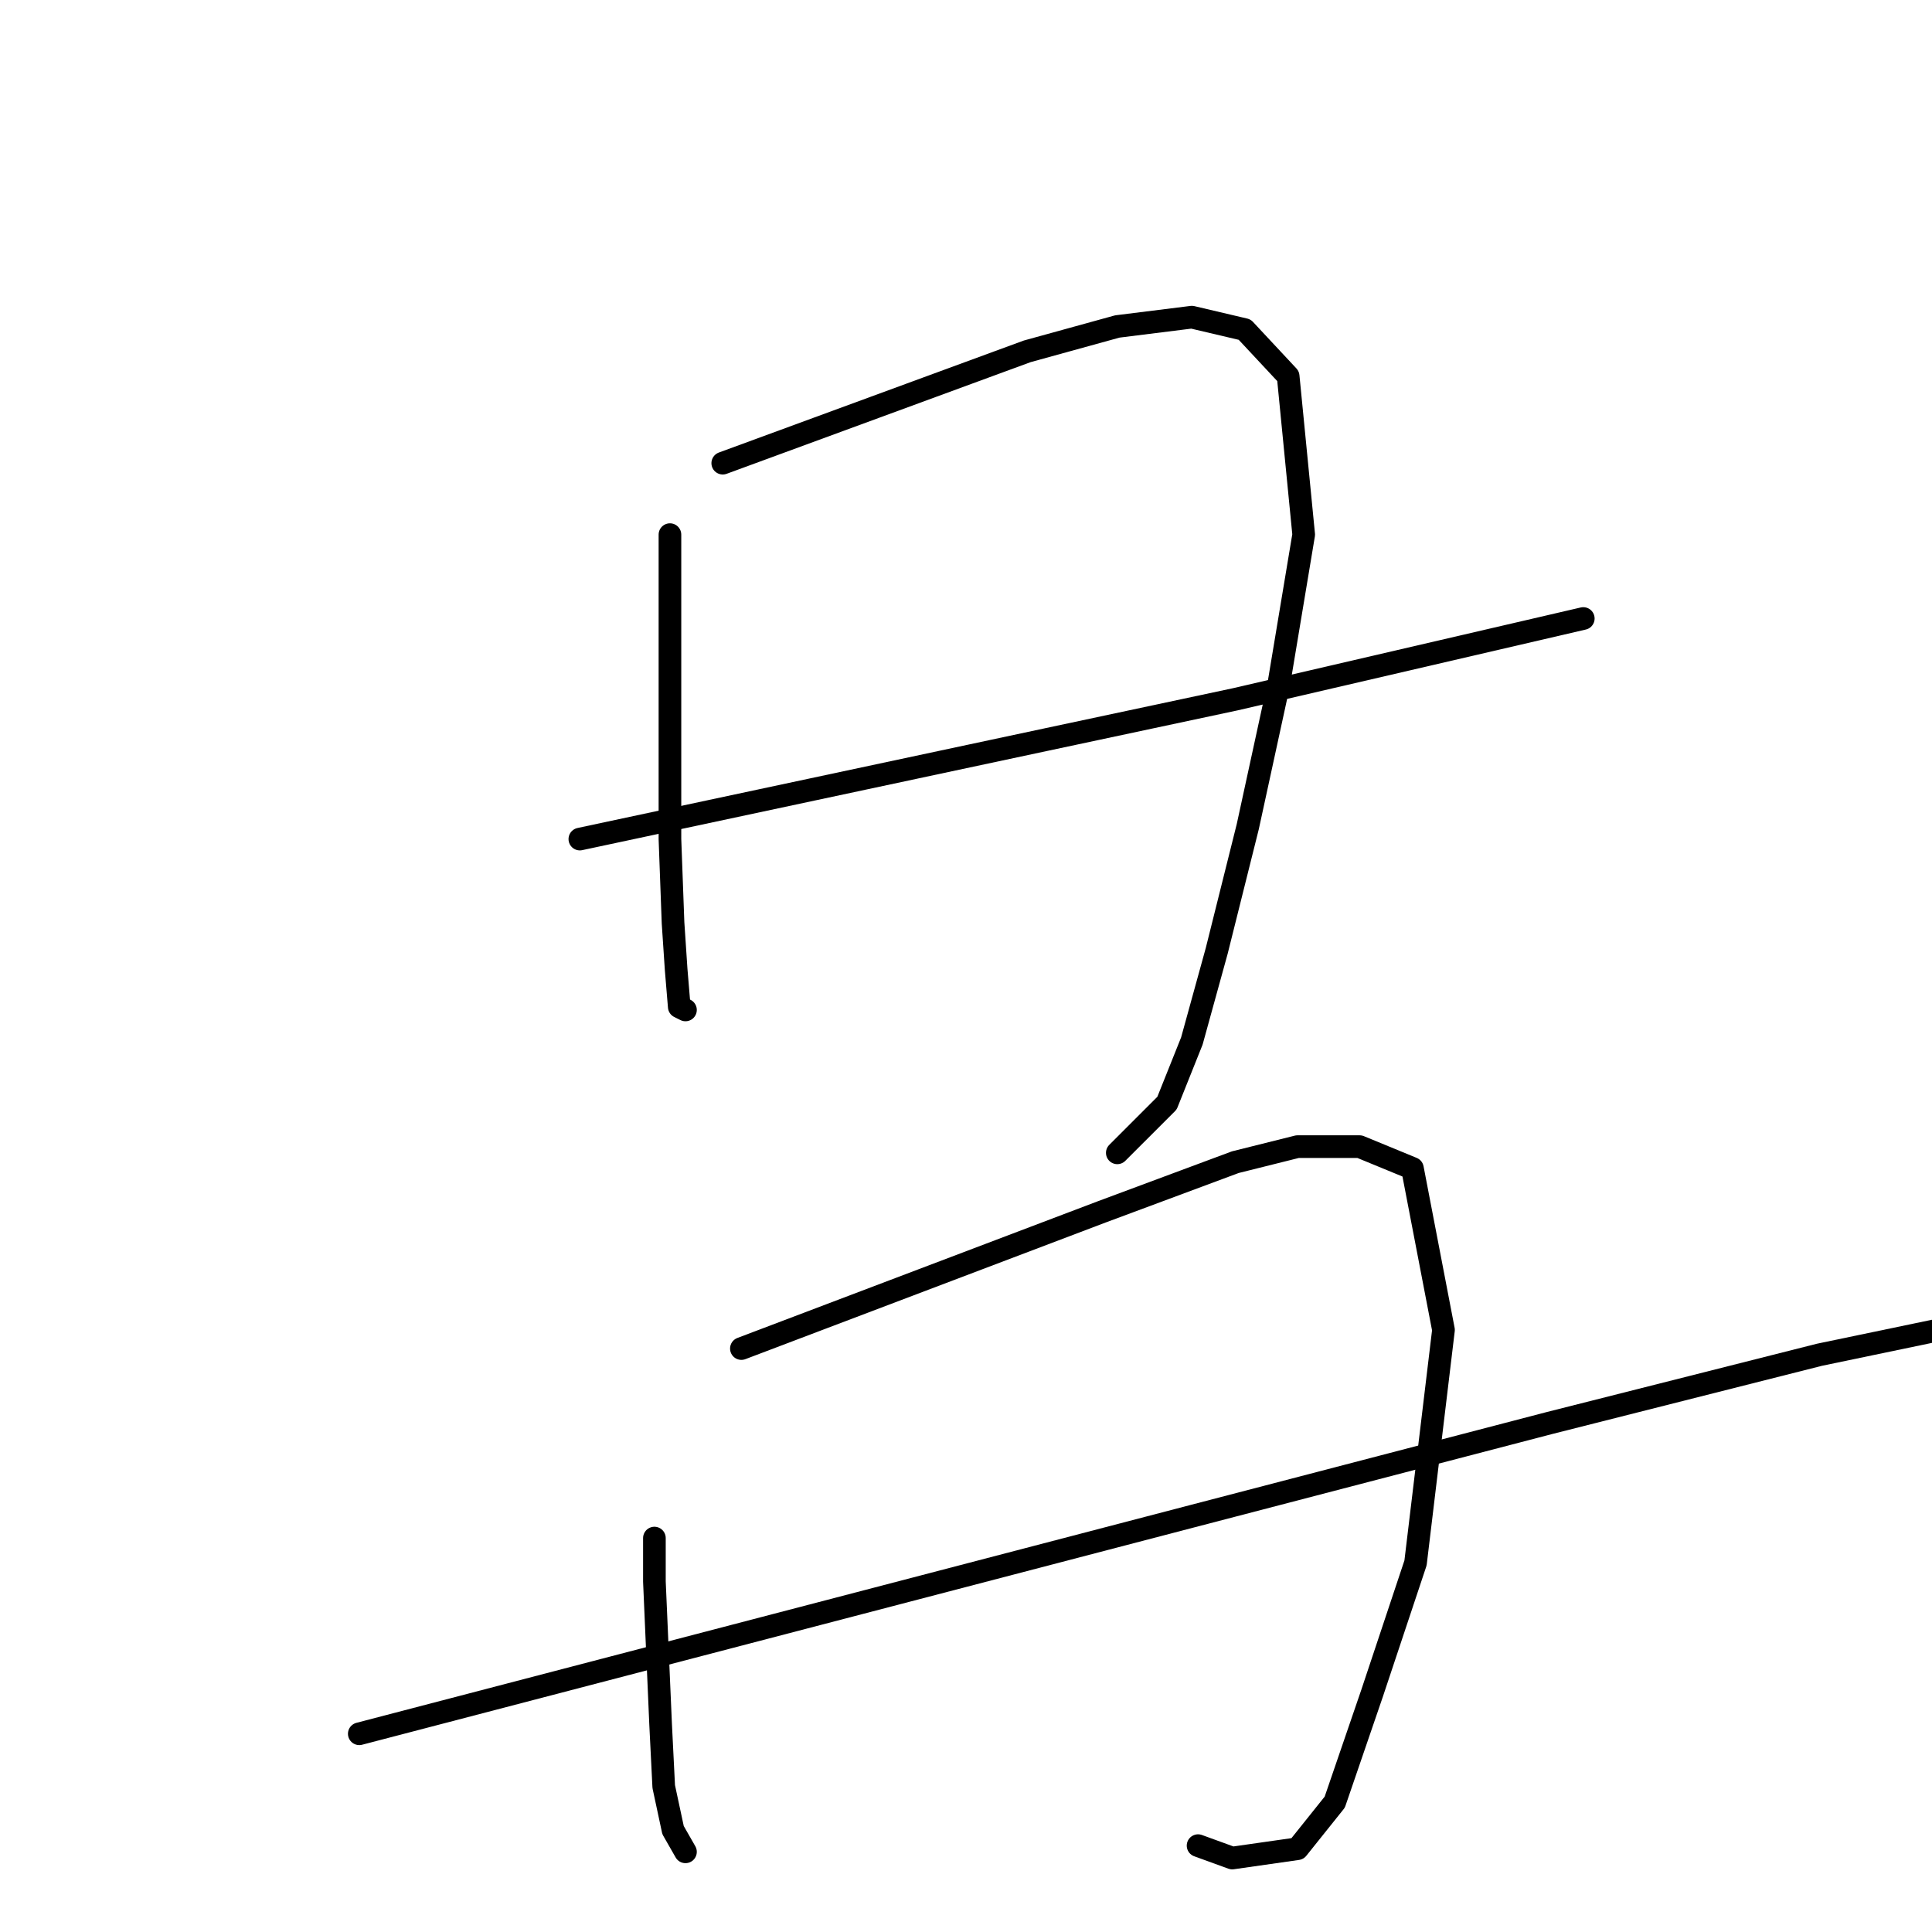 <?xml version="1.0" standalone="no"?>
    <svg width="256" height="256" xmlns="http://www.w3.org/2000/svg" version="1.1">
    <polyline stroke="black" stroke-width="3" stroke-linecap="round" fill="transparent" stroke-linejoin="round" points="88.771 70.841 88.771 91.011 88.771 111.182 89.182 122.296 89.594 128.471 90.005 133.411 90.829 133.822 90.829 133.822 " />
        <polyline stroke="black" stroke-width="3" stroke-linecap="round" fill="transparent" stroke-linejoin="round" points="95.768 61.373 115.939 53.963 136.11 46.554 148.047 43.26 157.927 42.026 164.925 43.672 170.688 49.847 172.746 70.841 169.453 90.6 165.336 109.535 161.22 126.001 157.927 137.939 154.634 146.172 148.047 152.758 148.047 152.758 " />
        <polyline stroke="black" stroke-width="3" stroke-linecap="round" fill="transparent" stroke-linejoin="round" points="76.833 111.182 107.706 104.595 138.579 98.009 163.69 92.658 209.794 81.955 209.794 81.955 " />
        <polyline stroke="black" stroke-width="3" stroke-linecap="round" fill="transparent" stroke-linejoin="round" points="86.712 203.802 86.712 206.683 86.712 209.565 87.536 228.5 87.947 236.733 89.182 242.496 90.829 245.378 90.829 245.378 " />
        <polyline stroke="black" stroke-width="3" stroke-linecap="round" fill="transparent" stroke-linejoin="round" points="98.238 178.691 122.114 169.635 145.989 160.579 163.69 153.993 171.923 151.935 180.156 151.935 187.154 154.816 191.27 176.222 187.565 207.095 181.802 224.384 176.862 238.792 171.923 244.966 163.278 246.201 158.75 244.555 158.75 244.555 " />
        <polyline stroke="black" stroke-width="3" stroke-linecap="round" fill="transparent" stroke-linejoin="round" points="47.606 229.735 102.766 215.328 157.927 200.92 205.266 188.571 241.079 179.515 260.838 175.398 265.778 175.398 265.778 175.398 " />
        </svg>